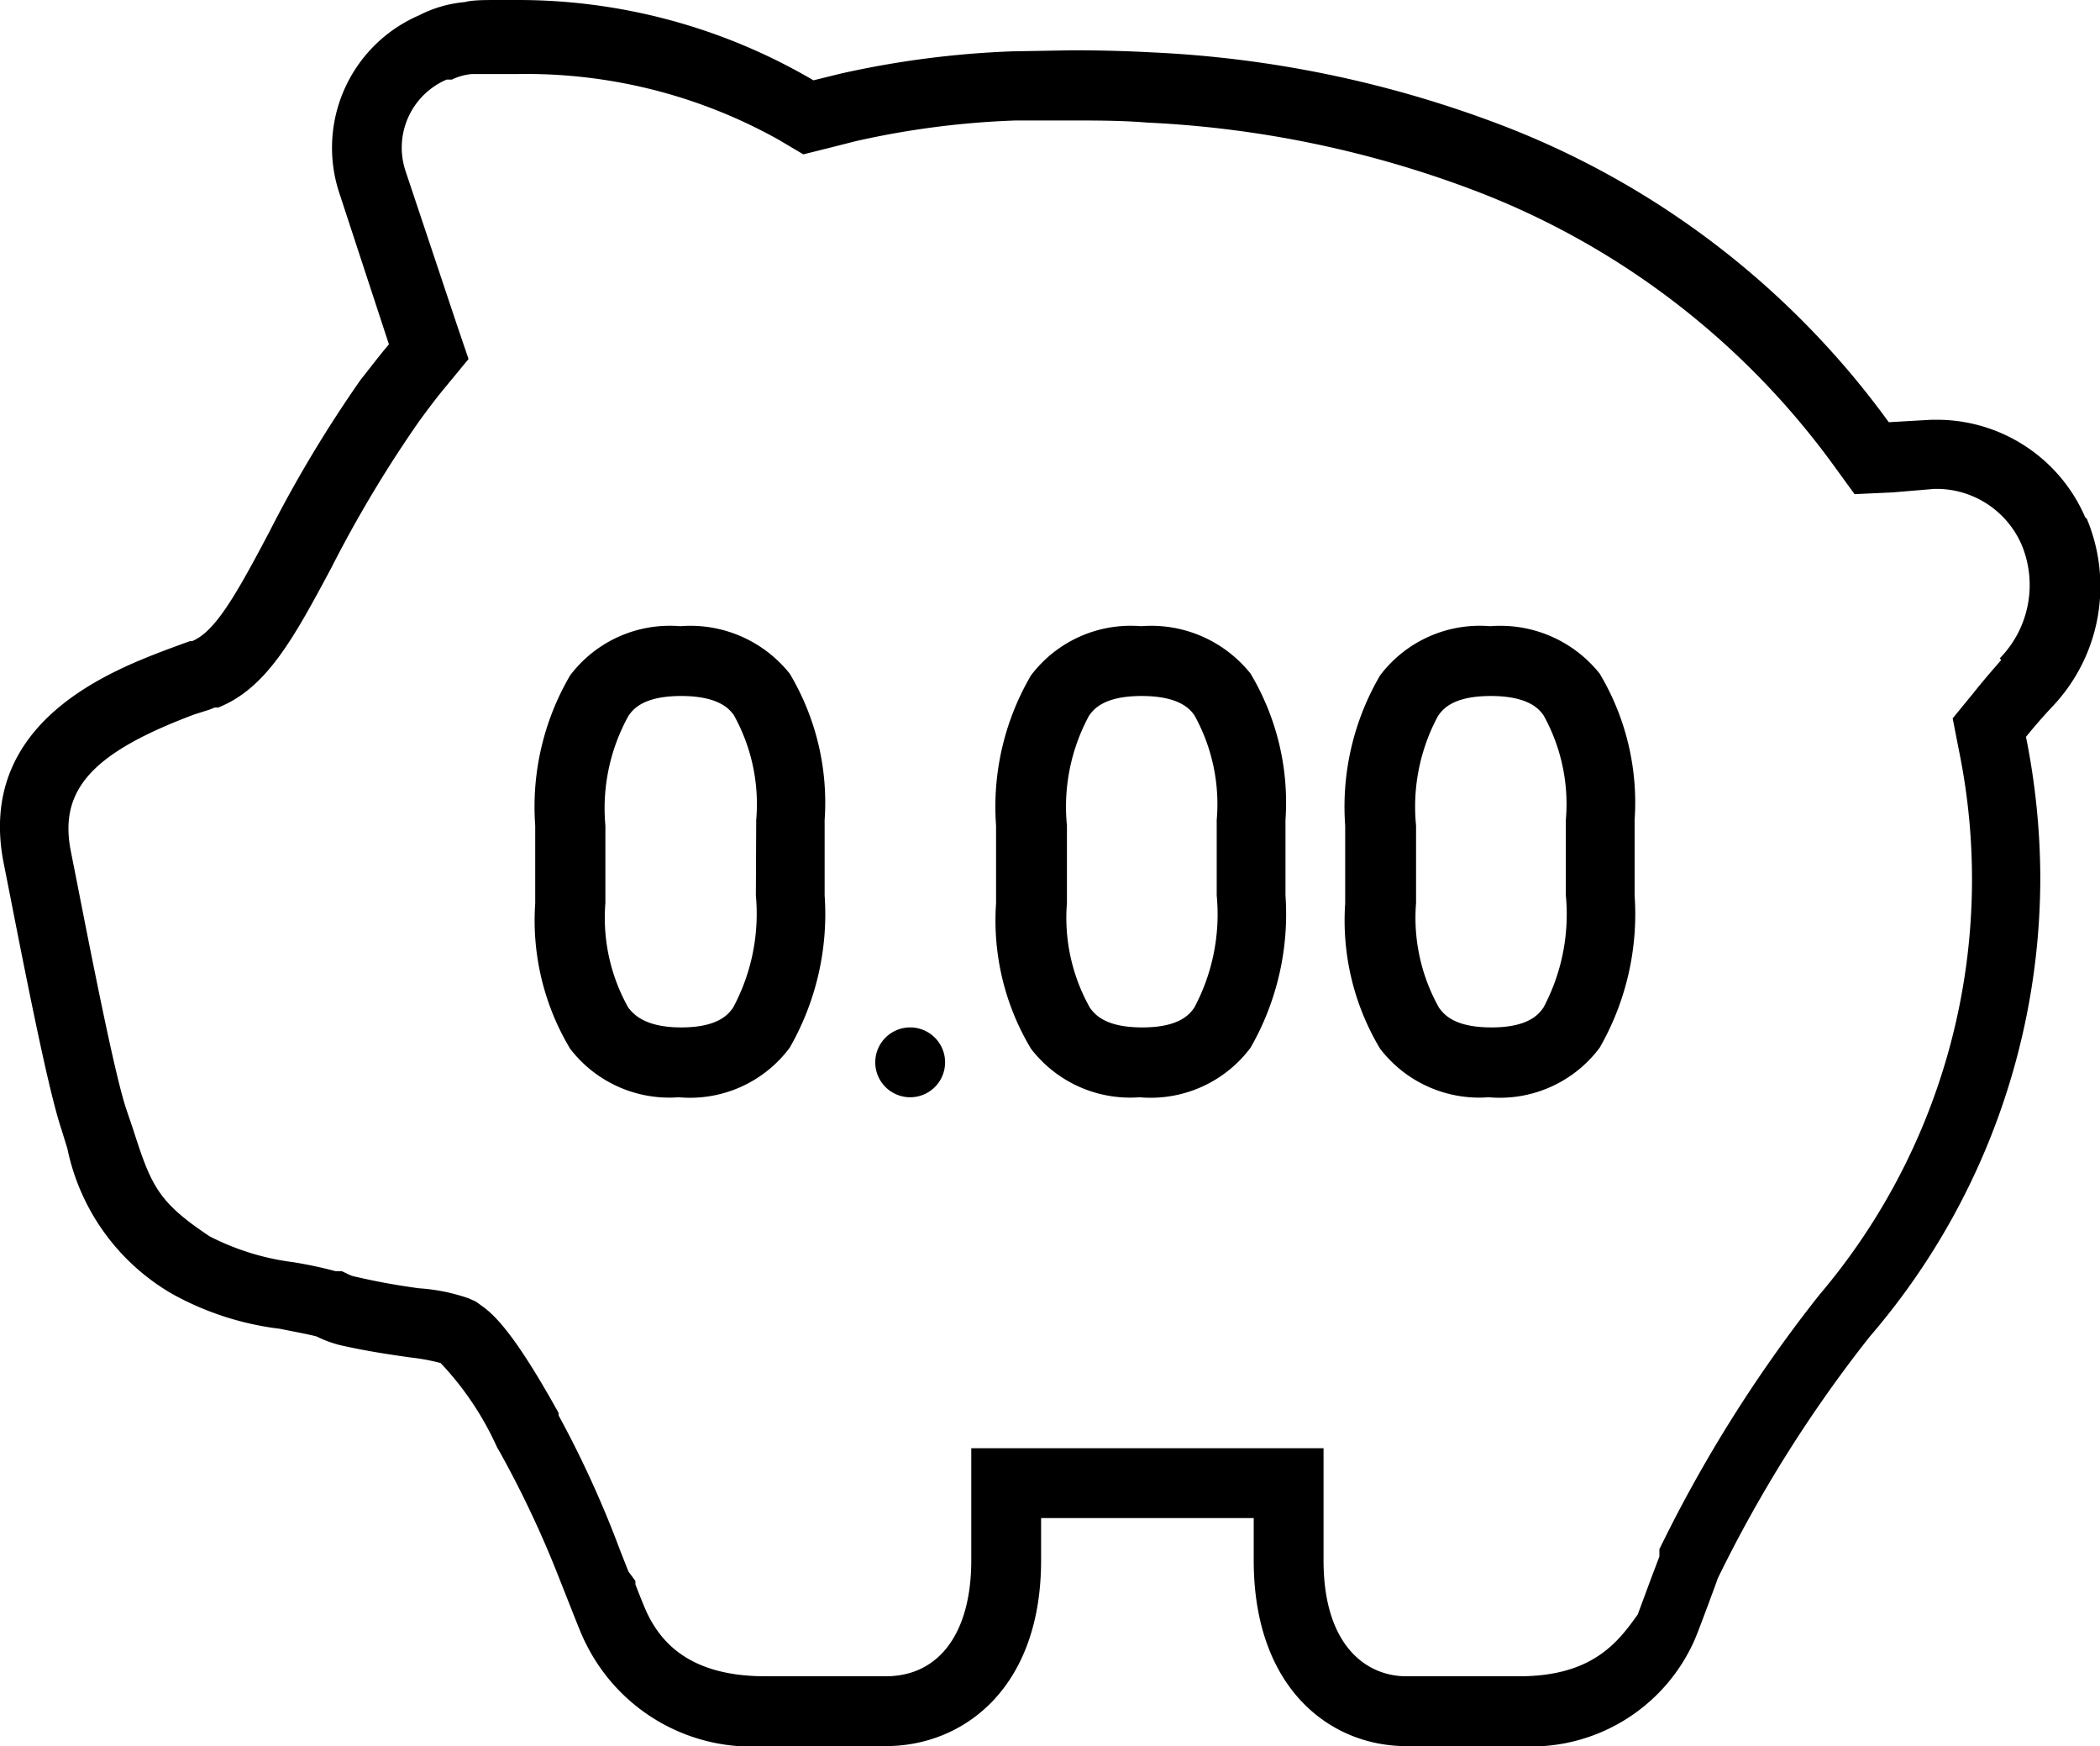 <svg xmlns="http://www.w3.org/2000/svg" xmlns:xlink="http://www.w3.org/1999/xlink" width="60.15" height="50" viewBox="0 0 60.15 50"><defs><clipPath id="a"><rect width="60.15" height="50" fill="none"/></clipPath></defs><g clip-path="url(#a)"><path d="M59.73,14.82a4.63,4.63,0,0,0-4.2-2.8h-.21l-1.22.07A24.53,24.53,0,0,0,43,3.58,32.2,32.2,0,0,0,33,1.5q-1.12-.06-2.28-.06L29,1.47a26.93,26.93,0,0,0-4.93.64l-.77.19A16.71,16.71,0,0,0,14.83,0h-.52c-.45,0-.77,0-1,.06A3.55,3.55,0,0,0,12,.44,4.13,4.13,0,0,0,9.71,5.5l1.43,4.36c-.29.34-.55.69-.8,1a36.35,36.35,0,0,0-2.62,4.36C6.78,17,6.17,18.09,5.5,18.36l-.06,0-.17.06-.38.14c-1.67.63-5.6,2.1-4.78,6.18l.18.91c.69,3.53,1.16,5.76,1.47,6.69l.17.55a6.27,6.27,0,0,0,3,4.16,8.43,8.43,0,0,0,3.09,1c.34.07.83.16,1.05.22a3.26,3.26,0,0,0,.68.25c.8.18,1.44.27,2,.35a6,6,0,0,1,.87.16,8.71,8.71,0,0,1,1.62,2.42l.06.1A29.69,29.69,0,0,1,16,45.15l.34.86c.23.58.33.84.45,1.07A5.3,5.3,0,0,0,21.92,50h3.45c2.21,0,4.45-1.64,4.45-5.32V43.47h6.09v1.21c0,3.68,2.2,5.32,4.37,5.32h3.24a5.12,5.12,0,0,0,5-3c.11-.25.21-.53.44-1.14.07-.2.16-.42.24-.66a38.2,38.2,0,0,1,4.35-6.92A20.15,20.15,0,0,0,58.44,25.1a20.72,20.72,0,0,0-.41-4c.21-.26.45-.54.74-.85a5,5,0,0,0,1-5.4m-2.45,4.05c-.27.31-.53.61-.8.95l-.59.72.18.92a18.38,18.38,0,0,1-4,15.59,39.84,39.84,0,0,0-4.58,7.28l0,.1,0,.11-.25.66c-.2.54-.3.81-.37,1C46.36,47,45.63,48,43.52,48H40.28c-1.14,0-2.37-.87-2.37-3.32V41.47H27.82v3.21c0,2.08-.92,3.32-2.45,3.32H21.92c-2.19,0-3-1-3.39-1.82-.06-.13-.16-.37-.33-.81l0-.1L18,45l-.24-.61A30,30,0,0,0,16,40.53L16,40.46c-1.22-2.2-1.81-2.79-2.19-3.06l-.18-.13-.2-.09A5.4,5.4,0,0,0,12,36.89c-.51-.07-1.08-.16-1.81-.33a.79.79,0,0,1-.23-.08l-.17-.08-.18,0a12,12,0,0,0-1.23-.26A7.2,7.2,0,0,1,6,35.4c-1.5-1-1.67-1.46-2.2-3.1l-.19-.56c-.3-.91-.86-3.69-1.4-6.45l-.18-.91c-.35-1.76.6-2.82,3.53-3.92L6,20.32l.15-.06.1,0c1.39-.55,2.17-2,3.24-4A35.42,35.42,0,0,1,12,12.07c.24-.33.48-.65.72-.94l.7-.85-.34-1L11.61,4.88a2.12,2.12,0,0,1,1.18-2.6l.08,0,.07,0a1.67,1.67,0,0,1,.58-.16l.83,0h.48A14.81,14.81,0,0,1,22.3,4l.71.42.8-.2.71-.18a24.63,24.63,0,0,1,4.57-.59l1.6,0c.71,0,1.44,0,2.17.06a30.42,30.42,0,0,1,9.36,1.94,22.69,22.69,0,0,1,10.26,7.82l.64.88,1.09-.05L55.4,14h.15a2.66,2.66,0,0,1,2.36,1.61,3,3,0,0,1-.63,3.24" fill="currentColor"/><path d="M19.47,17.93a3.58,3.58,0,0,0-3.14,1.41,7.44,7.44,0,0,0-1,4.3v2.23a7.14,7.14,0,0,0,1,4.16,3.58,3.58,0,0,0,3.11,1.39A3.56,3.56,0,0,0,22.62,30a7.69,7.69,0,0,0,1-4.36V23.48a7.2,7.2,0,0,0-1-4.19,3.64,3.64,0,0,0-3.12-1.36m2.15,7.71A5.68,5.68,0,0,1,21,28.85c-.12.17-.4.57-1.49.57S18.12,29,18,28.86a5.25,5.25,0,0,1-.66-3V23.64A5.47,5.47,0,0,1,18,20.5c.12-.17.4-.57,1.51-.57s1.4.4,1.51.55a5.23,5.23,0,0,1,.64,3Z" fill="currentColor"/><path d="M32.67,17.93a3.58,3.58,0,0,0-3.14,1.41,7.44,7.44,0,0,0-1,4.3v2.23a7.14,7.14,0,0,0,1,4.16,3.58,3.58,0,0,0,3.11,1.39A3.57,3.57,0,0,0,35.82,30a7.69,7.69,0,0,0,1-4.36V23.48a7.2,7.2,0,0,0-1-4.19,3.64,3.64,0,0,0-3.12-1.36m2.15,7.71a5.68,5.68,0,0,1-.64,3.21c-.12.17-.4.57-1.49.57s-1.37-.39-1.5-.56a5.25,5.25,0,0,1-.66-3V23.64a5.47,5.47,0,0,1,.63-3.14c.12-.17.4-.57,1.51-.57s1.4.4,1.51.55a5.23,5.23,0,0,1,.64,3Z" fill="currentColor"/><path d="M42.67,17.93a3.58,3.58,0,0,0-3.14,1.41,7.44,7.44,0,0,0-1,4.3v2.23a7.14,7.14,0,0,0,1,4.16,3.58,3.58,0,0,0,3.11,1.39A3.57,3.57,0,0,0,45.82,30a7.69,7.69,0,0,0,1-4.36V23.48a7.2,7.2,0,0,0-1-4.19,3.64,3.64,0,0,0-3.12-1.36m2.15,7.71a5.68,5.68,0,0,1-.64,3.21c-.12.17-.4.57-1.49.57s-1.37-.39-1.5-.56a5.25,5.25,0,0,1-.66-3V23.64a5.47,5.47,0,0,1,.63-3.14c.12-.17.4-.57,1.51-.57s1.4.4,1.51.55a5.23,5.23,0,0,1,.64,3Z" fill="currentColor"/><path d="M26.07,29.42a1,1,0,0,0,0,2,1,1,0,0,0,0-2" fill="currentColor"/></g></svg>